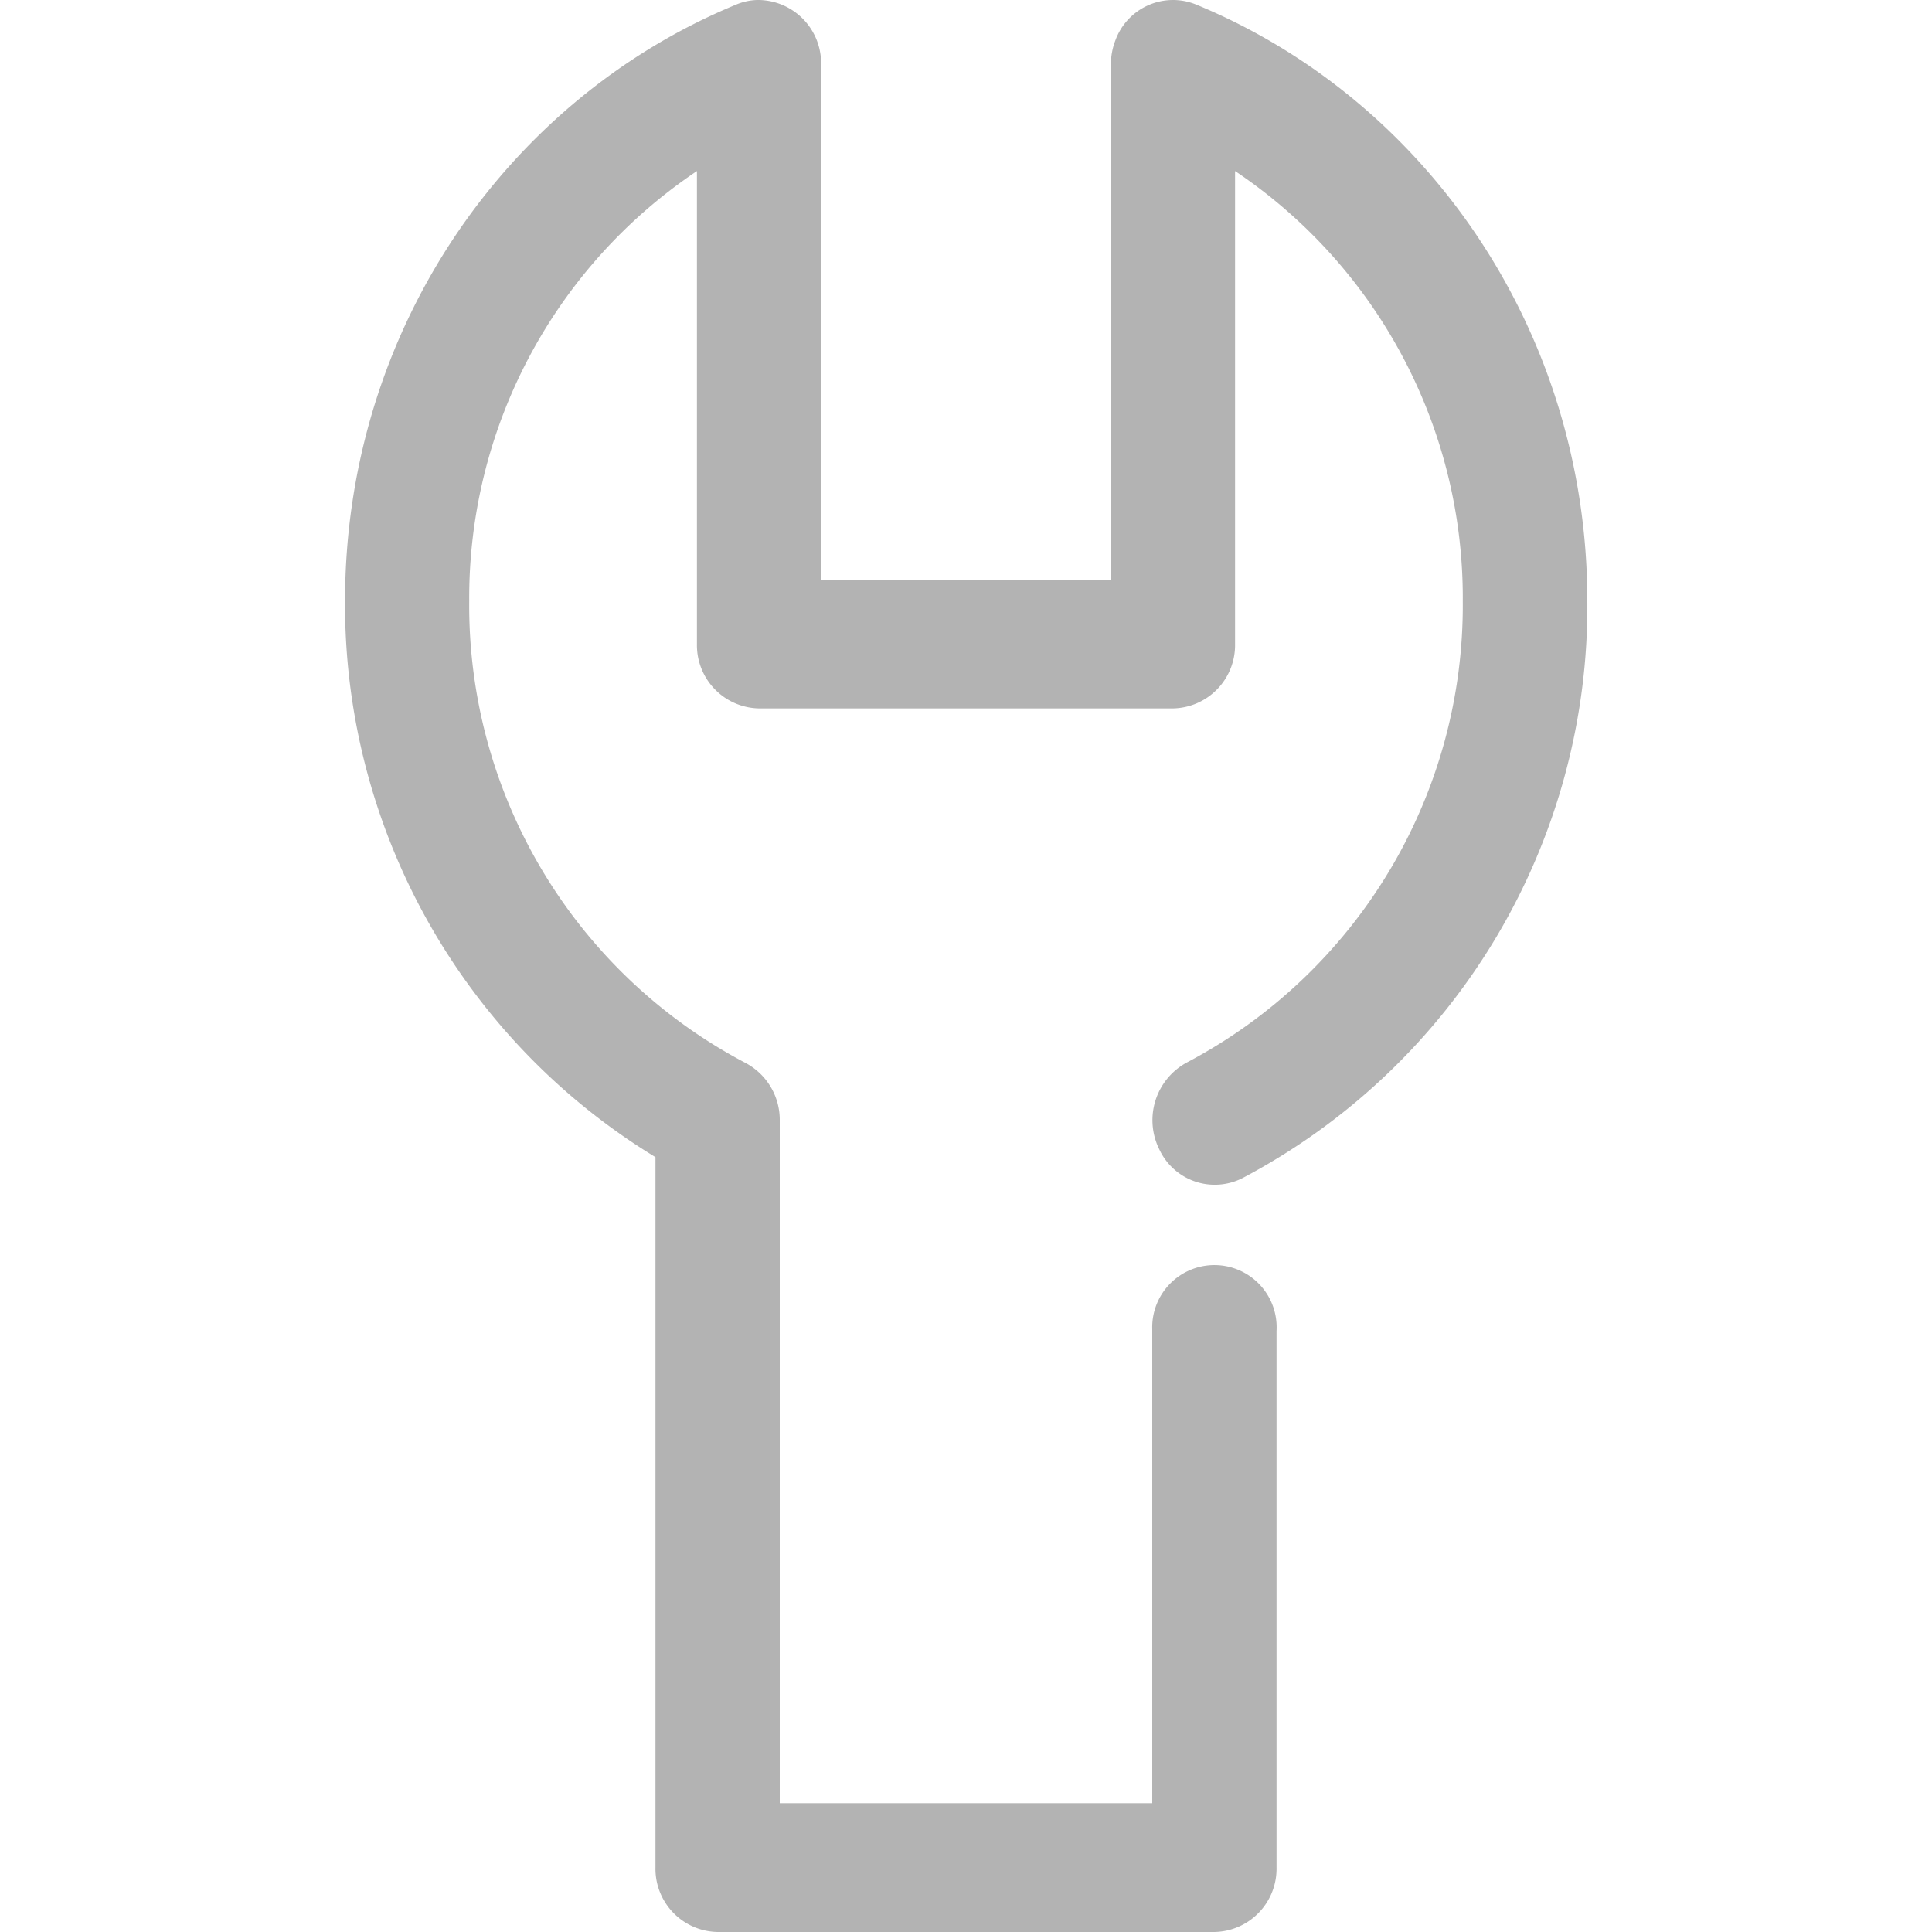 <svg xmlns="http://www.w3.org/2000/svg" viewBox="0 0 150 150"><defs><style>.cls-1{fill:#b3b3b3;}</style></defs><title>03</title><g id="_03" data-name="03"><path class="cls-1" d="M58.78,0a4.55,4.55,0,0,0-1.66.37C39.35,7.72,26.79,25.64,26.79,46.67a50.23,50.23,0,0,0,24.1,43.17V145a4.91,4.91,0,0,0,4.82,5H94.29a4.91,4.91,0,0,0,4.82-5V103.33a4.83,4.83,0,1,0-9.65-.14V140H60.54V87a5,5,0,0,0-2.67-4.48A40.12,40.12,0,0,1,36.43,46.67,39.9,39.9,0,0,1,54.11,13.28V50a4.91,4.91,0,0,0,4.82,5H91.07a4.91,4.91,0,0,0,4.82-5V13.28a39.9,39.9,0,0,1,17.68,33.39A40.12,40.12,0,0,1,92.13,82.5,5.09,5.09,0,0,0,90,89.22a4.75,4.75,0,0,0,6.48,2.24,50.2,50.2,0,0,0,26.76-44.79c0-21-12.56-38.95-30.33-46.3A4.76,4.76,0,0,0,86.6,3.13,5.17,5.17,0,0,0,86.25,5V45H63.75V5a4.91,4.91,0,0,0-4.82-5Z"/></g></svg>